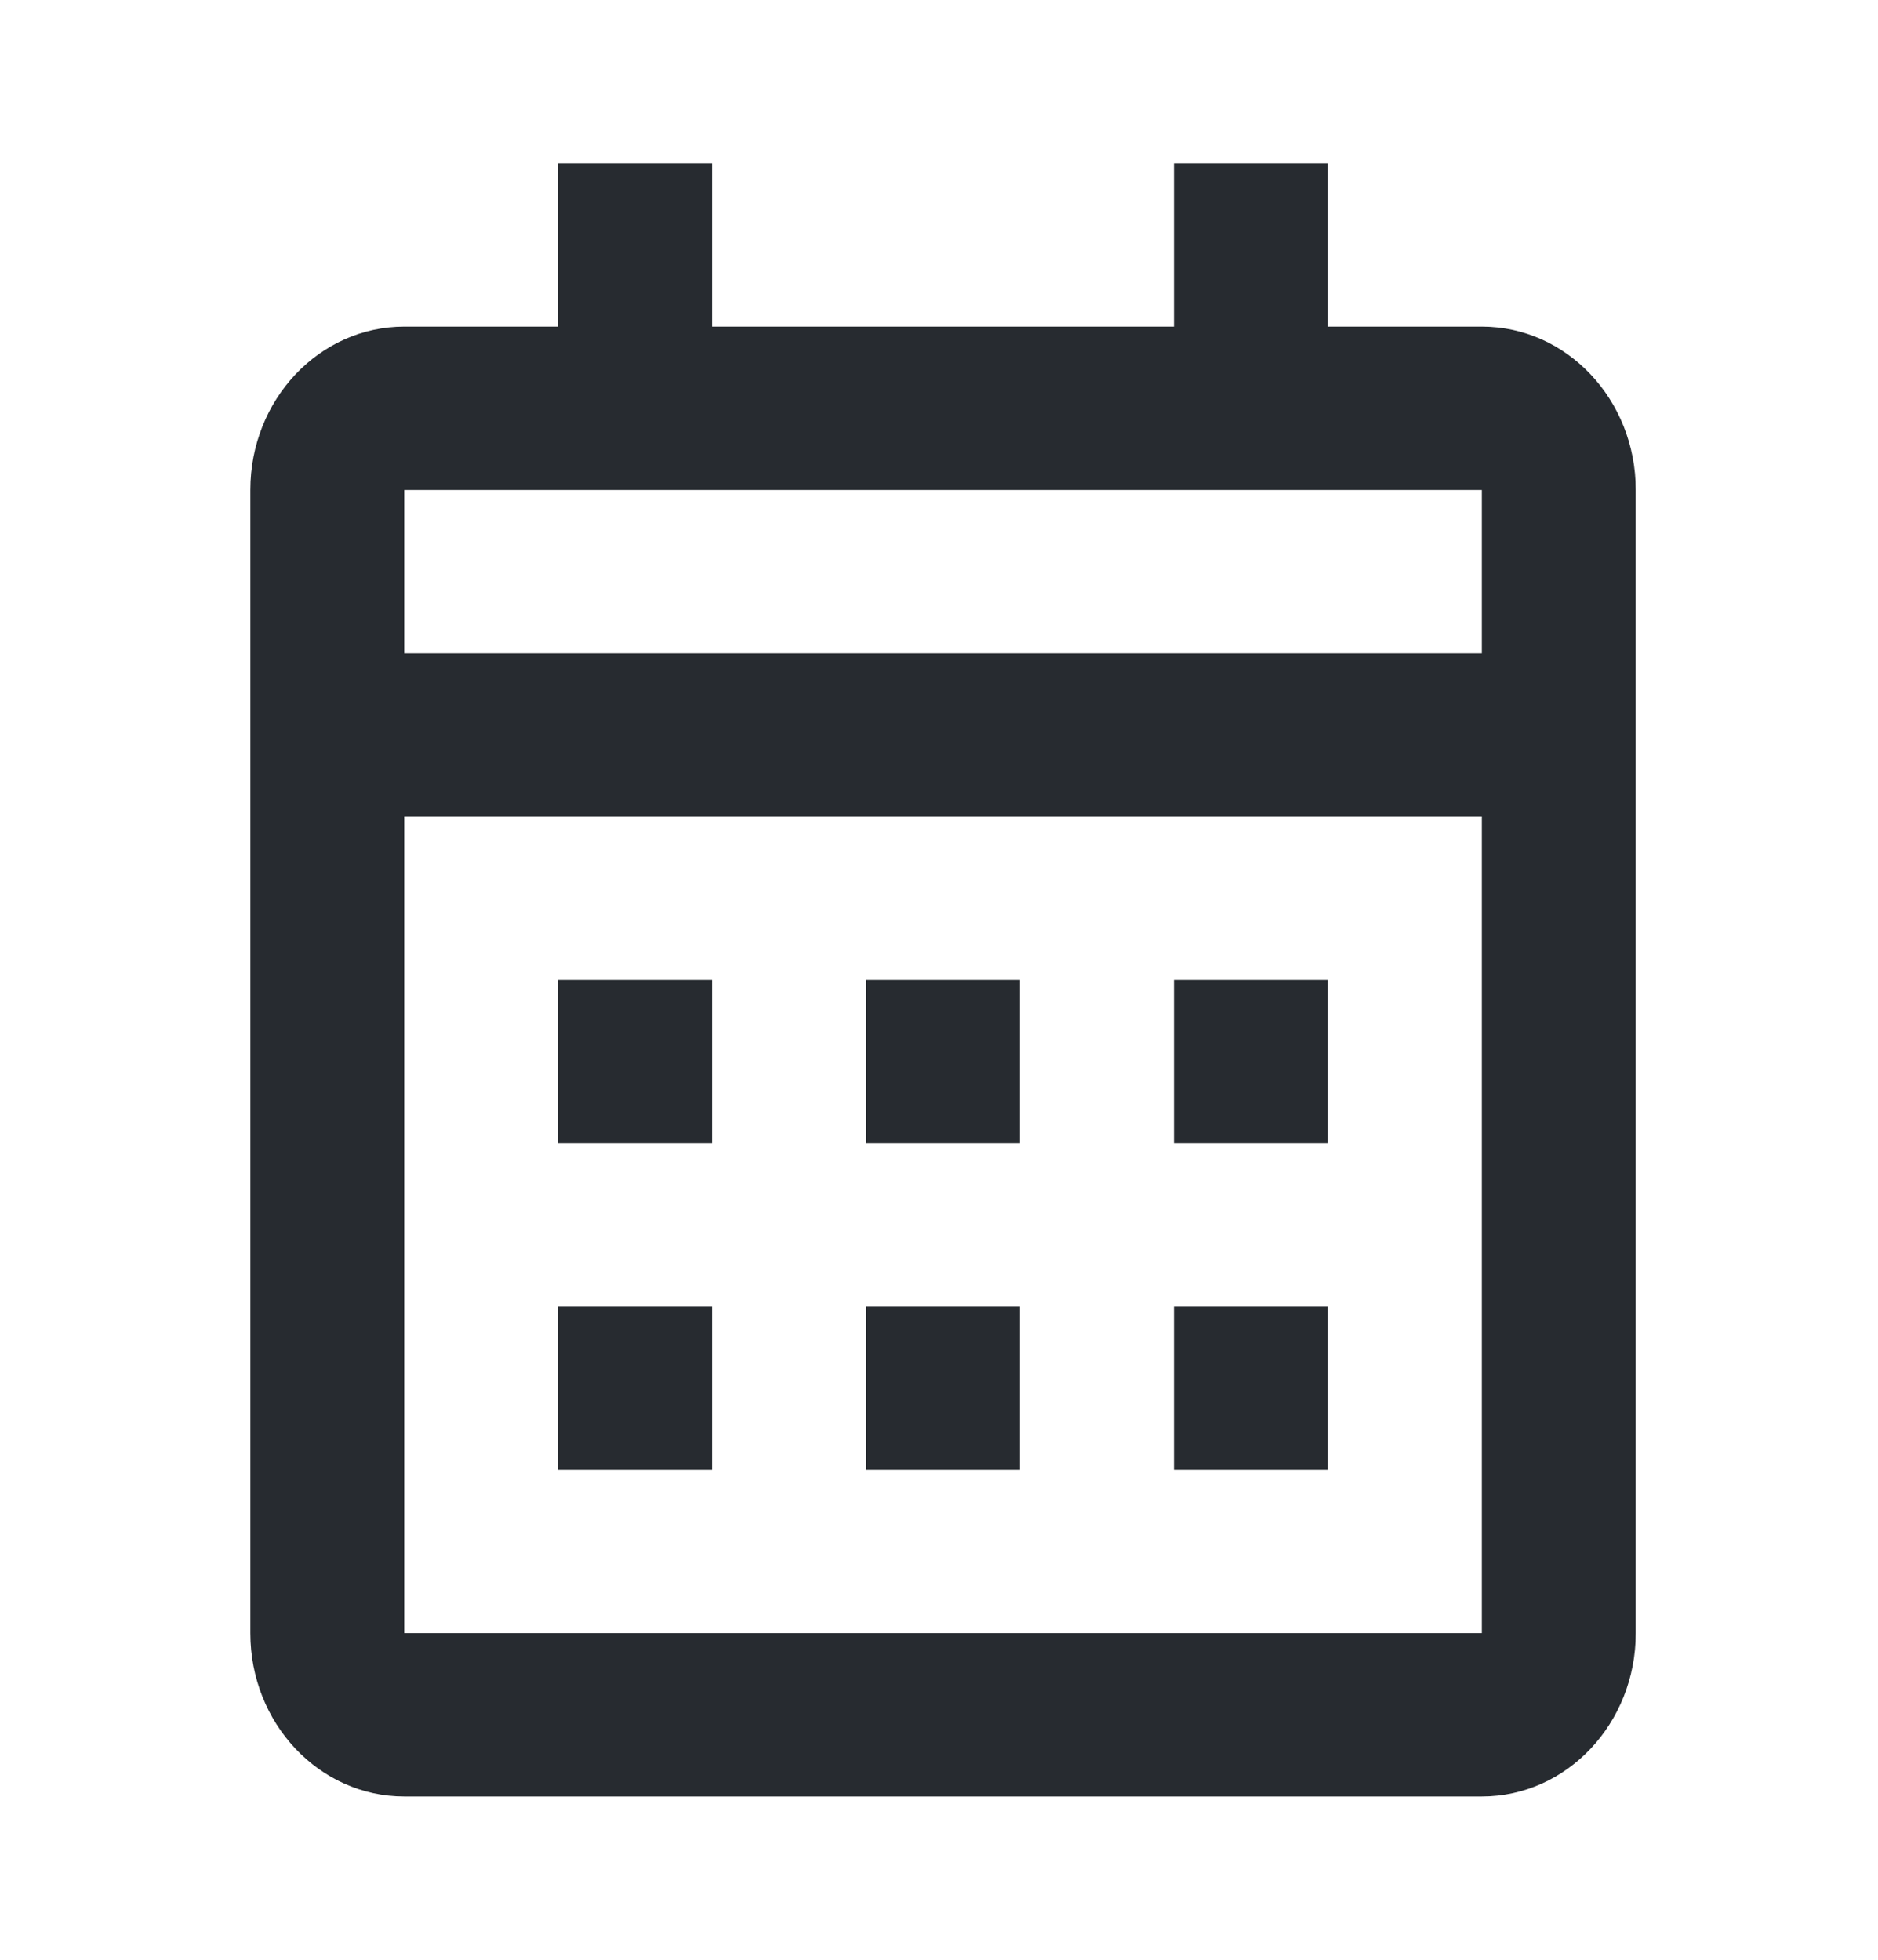 <svg width="23" height="24" viewBox="0 0 23 24" fill="none" xmlns="http://www.w3.org/2000/svg">
<path d="M18.148 22H4.951C3.91 22 3.066 21.105 3.066 20V6C3.066 4.895 3.91 4 4.951 4H6.836V2H8.721V4H14.377V2H16.262V4H18.148C19.189 4 20.033 4.895 20.033 6V20C20.033 21.105 19.189 22 18.148 22ZM4.951 10V20H18.148V10H4.951ZM4.951 6V8H18.148V6H4.951ZM16.262 18H14.377V16H16.262V18ZM12.492 18H10.607V16H12.492V18ZM8.721 18H6.836V16H8.721V18ZM16.262 14H14.377V12H16.262V14ZM12.492 14H10.607V12H12.492V14ZM8.721 14H6.836V12H8.721V14Z" fill="#272B30"/>
</svg>

